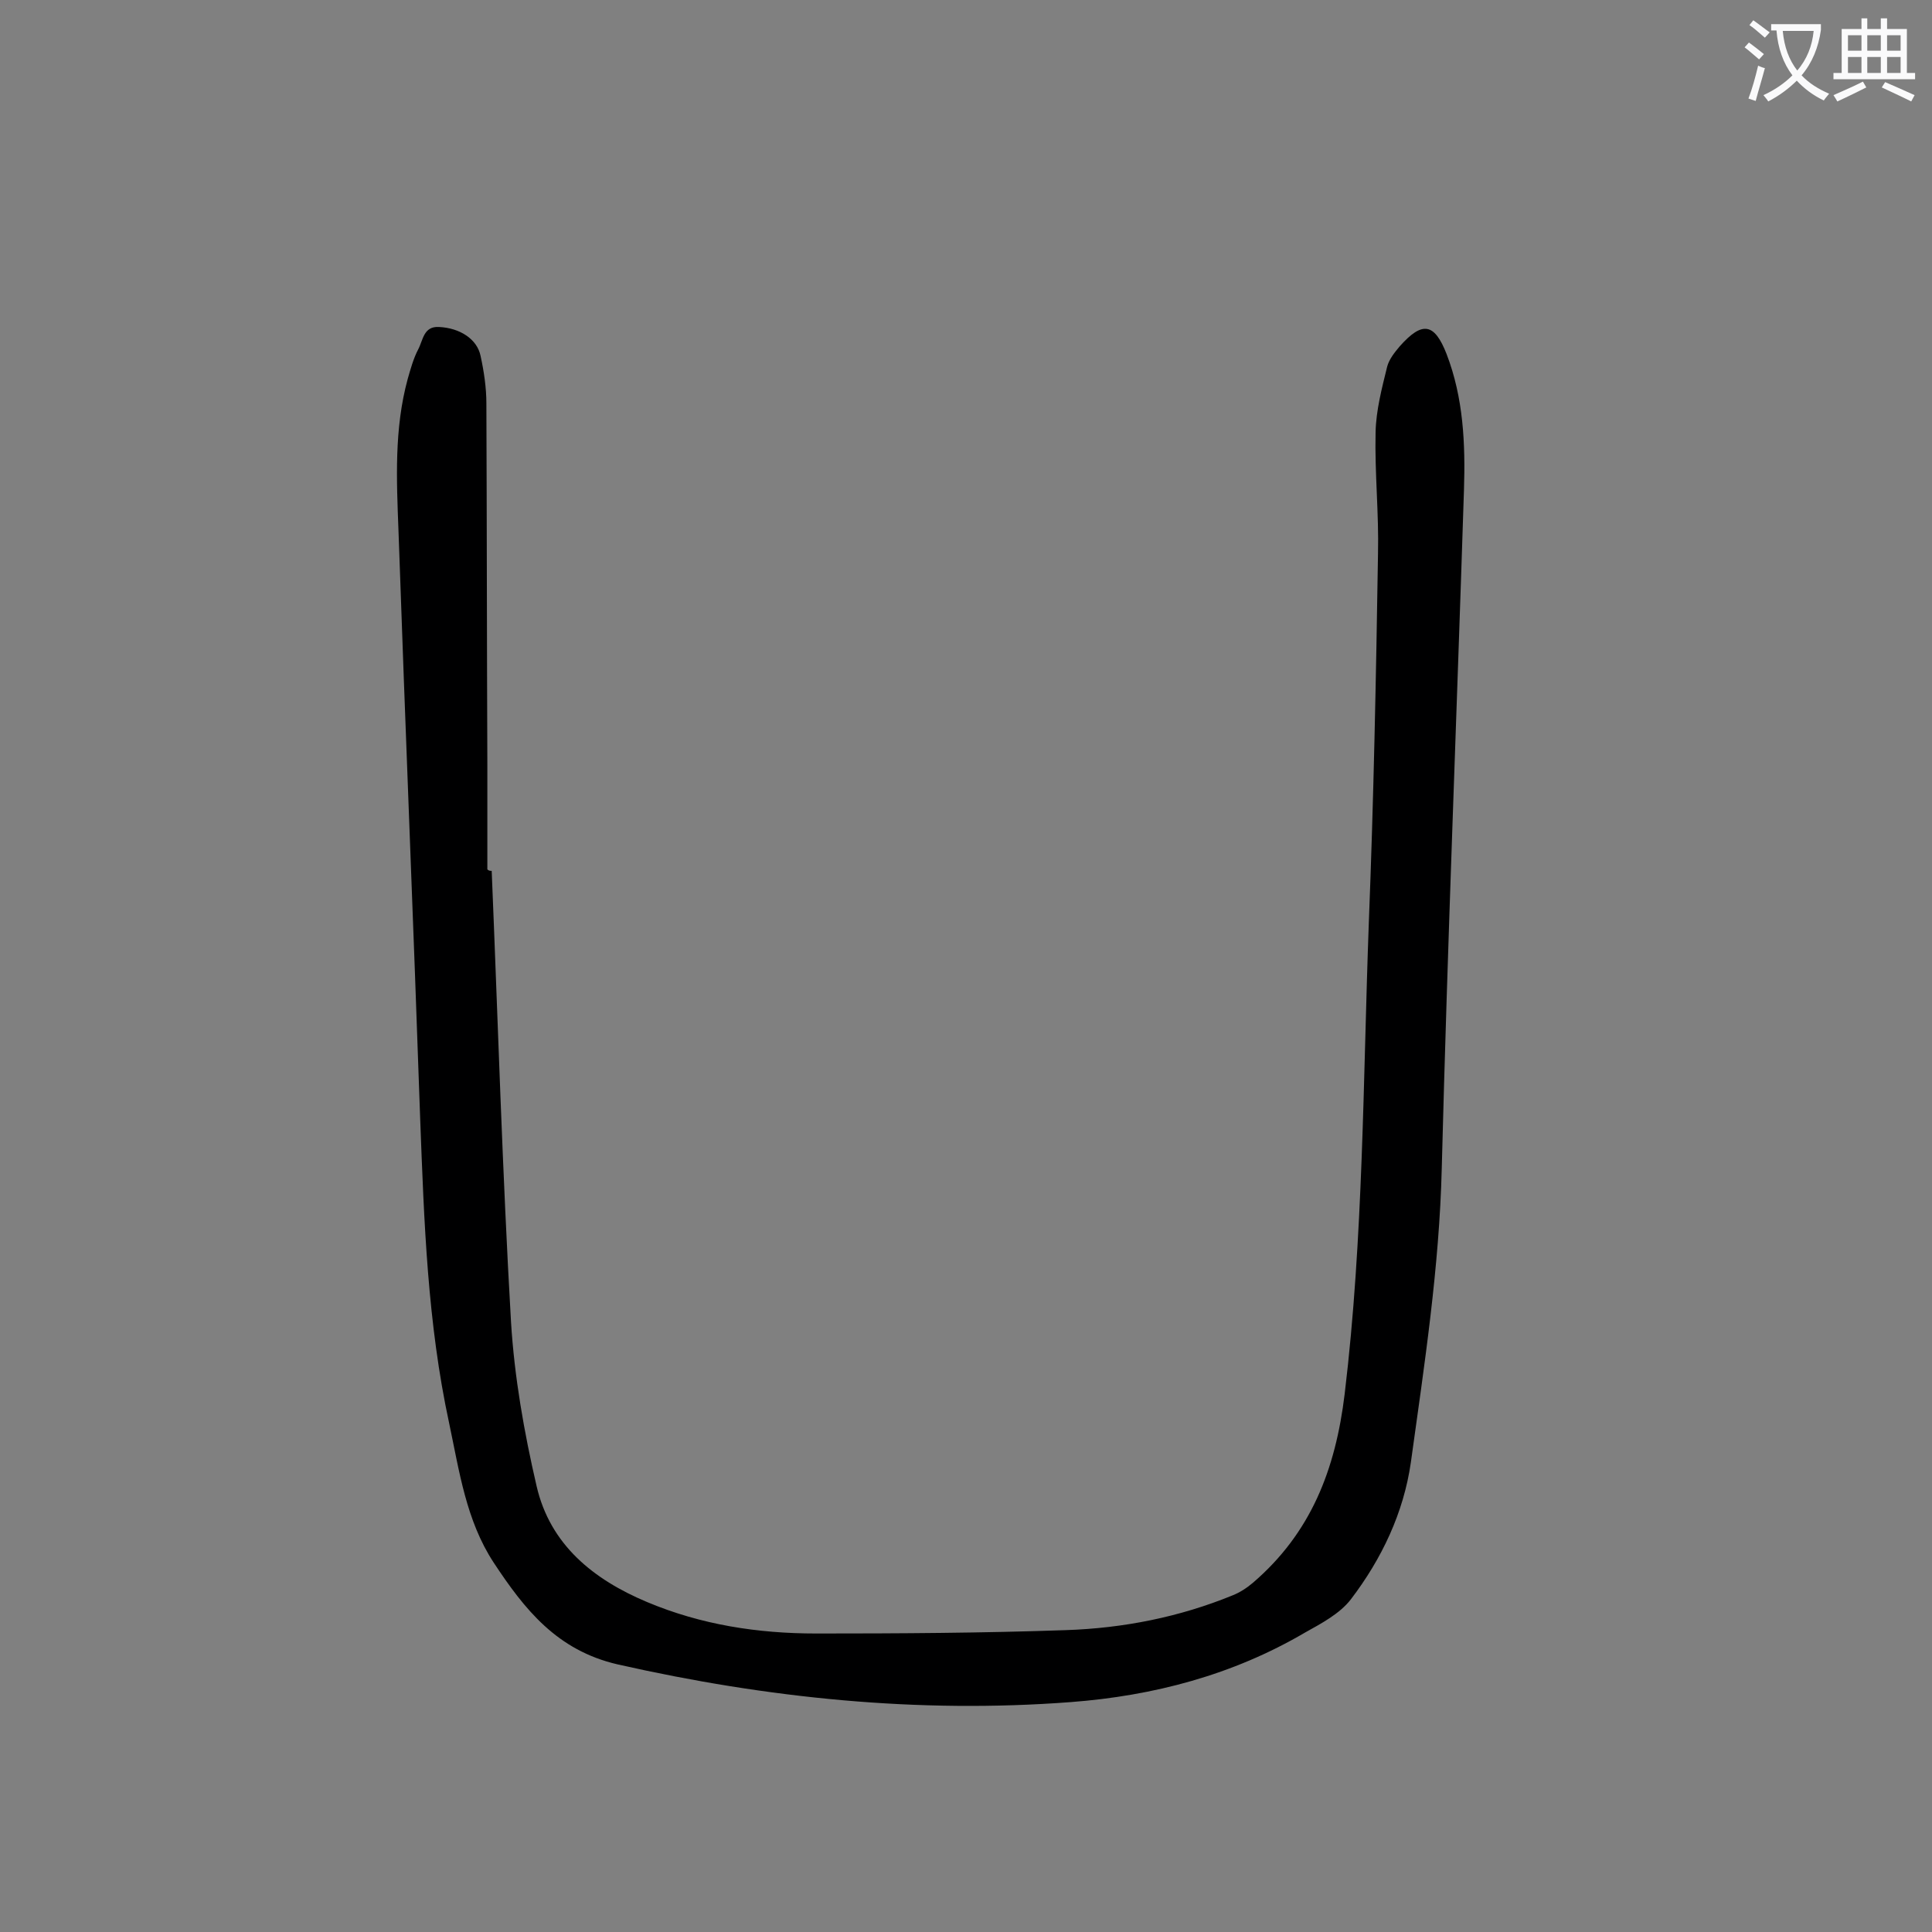 <svg enable-background="new 0 0 400 400" viewBox="0 0 400 400" xmlns="http://www.w3.org/2000/svg"><rect x="0" y="0" width="400" height="400" fill="#808080" stroke="none"/><path d="m101.8 180.3c1.3 31.2 2.2 62.3 4 93.4.7 11.4 2.7 22.8 5.3 34 2.8 12.1 11.7 19.3 22.9 24s22.9 6.5 35 6.5c17.2 0 34.5-.1 51.7-.7 11.9-.4 23.5-2.7 34.5-7.2 1.5-.6 2.9-1.5 4.2-2.6 12-10.3 17.1-23.4 19-39.1 3.9-32.5 3.8-65.1 5-97.6 1-25.4 1.5-50.8 1.9-76.3.2-8.4-.7-16.8-.5-25.2.1-4.6 1.3-9.1 2.4-13.6.4-1.5 1.5-2.9 2.6-4.2 4.7-5.3 7.2-4.8 9.7 1.6 3.5 9.1 3.9 18.6 3.6 28.1-1.5 46.8-3.4 93.7-4.6 140.5-.5 20.5-3.6 40.7-6.4 60.9-1.5 10.4-6 19.9-12.4 28.3-2.3 3-6.1 5-9.5 6.9-15 8.8-31.4 13.1-48.5 14.4-31.6 2.4-62.8-.8-93.8-7.8-12.6-2.9-19.3-11.4-25.7-21.1-5.7-8.7-7.1-18.9-9.2-28.8-4.5-20.8-5.2-41.8-6-62.9-1.4-40.7-3.1-81.3-4.5-122-.4-10.5-.9-21 1.9-31.3.6-2.1 1.2-4.3 2.2-6.2s1.1-4.8 4.3-4.6c4.3.2 7.9 2.5 8.6 6 .7 3.2 1.2 6.6 1.2 9.8.1 24.9.1 49.8.2 74.6v21.9c.3.3.6.3.9.3z" fill="#000001"/><g fill="#fafafb"><path d="m362.1 8.8c1.1.8 2.1 1.6 3.1 2.4l-1 1.1c-1.3-1.1-2.3-2-3-2.5zm1.9 4.8c.5.2.9.4 1.4.5-.6 2.3-1.3 4.5-1.9 6.8l-1.5-.5c.8-2.1 1.4-4.3 2-6.8zm-1-9.4c1.3.9 2.4 1.8 3.4 2.5l-1 1.1c-1.4-1.2-2.4-2.1-3.2-2.6zm3.7 2.2v-1.4h10.3v1.2c-.5 3.6-1.8 6.8-4 9.4 1.5 1.6 3.4 2.8 5.7 3.8-.3.4-.7.8-1.1 1.4-2.3-1.1-4.1-2.5-5.6-4.1-1.6 1.6-3.6 3.1-5.9 4.3-.3-.5-.7-.9-1-1.3 2.4-1.1 4.4-2.5 6-4.1-1.9-2.5-3-5.6-3.3-9.3h-1.1zm8.8 0h-6.4c.3 3.3 1.3 6 3 8.2 2-2.3 3.1-5.1 3.4-8.2z"/><path d="m385.3 3.8h1.3v2.2h2.8v-2.2h1.3v2.2h4.1v9.1h1.7v1.3h-16.9v-1.3h1.7v-9.1h4.1v-2.2zm.4 13.1.7 1.2c-1.8.9-3.8 1.9-6 2.9-.2-.4-.5-.8-.8-1.3 2.3-1 4.3-1.9 6.1-2.8zm-3.1-6.4h2.8v-3.2h-2.8zm0 4.6h2.8v-3.3h-2.8zm4-4.6h2.8v-3.2h-2.8zm0 4.6h2.8v-3.3h-2.8zm3.7 1.9c2.1.9 4.1 1.8 6.1 2.7l-.7 1.3c-2.2-1.1-4.2-2-6.1-2.9zm3.2-9.7h-2.8v3.2h2.8zm-2.8 7.8h2.8v-3.3h-2.8z"/></g></svg>
